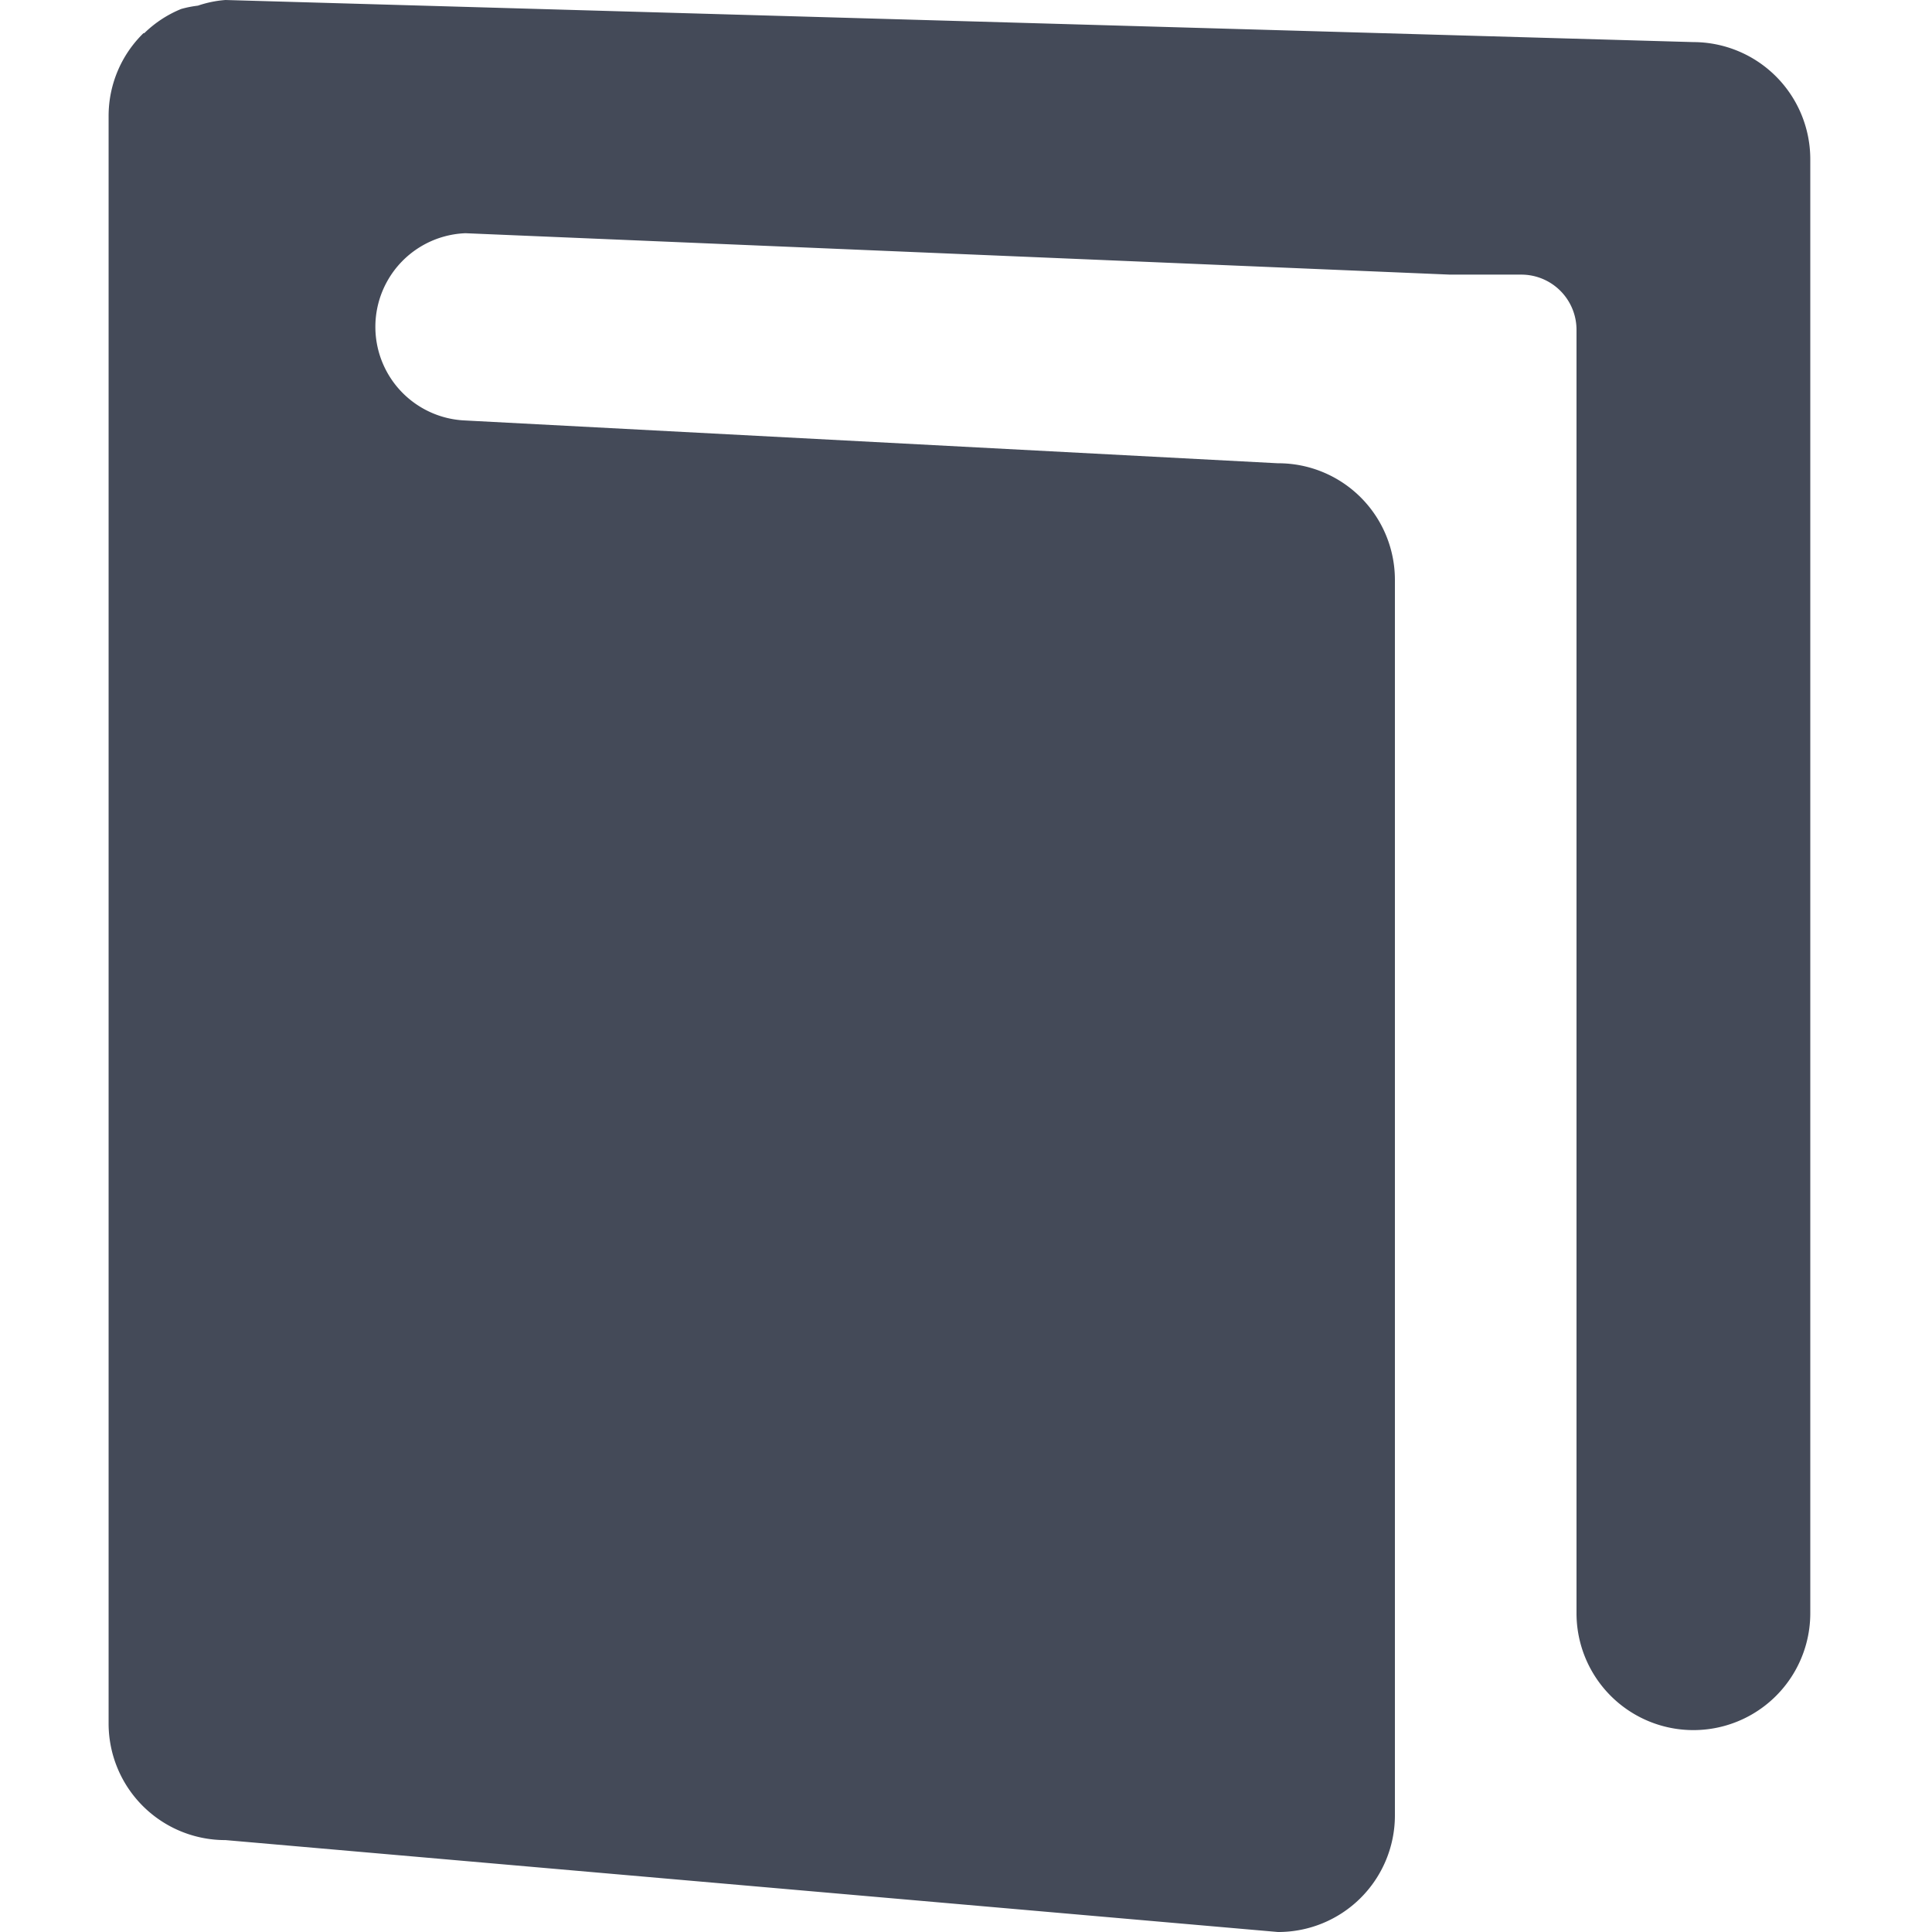 <svg id="BeBold" xmlns="http://www.w3.org/2000/svg" viewBox="0 0 14 14"><defs><style>.cls-1{fill:#444a58;}</style></defs><path id="Book" class="cls-1" d="M12.27.305,1.634,0a.8.8,0,0,0-.2.041.785.785,0,0,0-.121.024A.832.832,0,0,0,1.046.24l-.006,0a.838.838,0,0,0-.253.6V12.491a.845.845,0,0,0,.847.843L9.26,14a.845.845,0,0,0,.848-.843V4.2a.845.845,0,0,0-.848-.843l-5.887-.31a.679.679,0,0,1,0-1.357l7.134.3h.517a.4.4,0,0,1,.4.4v9.3a.847.847,0,0,0,1.694,0V1.152A.849.849,0,0,0,12.27.305Z"/></svg>
